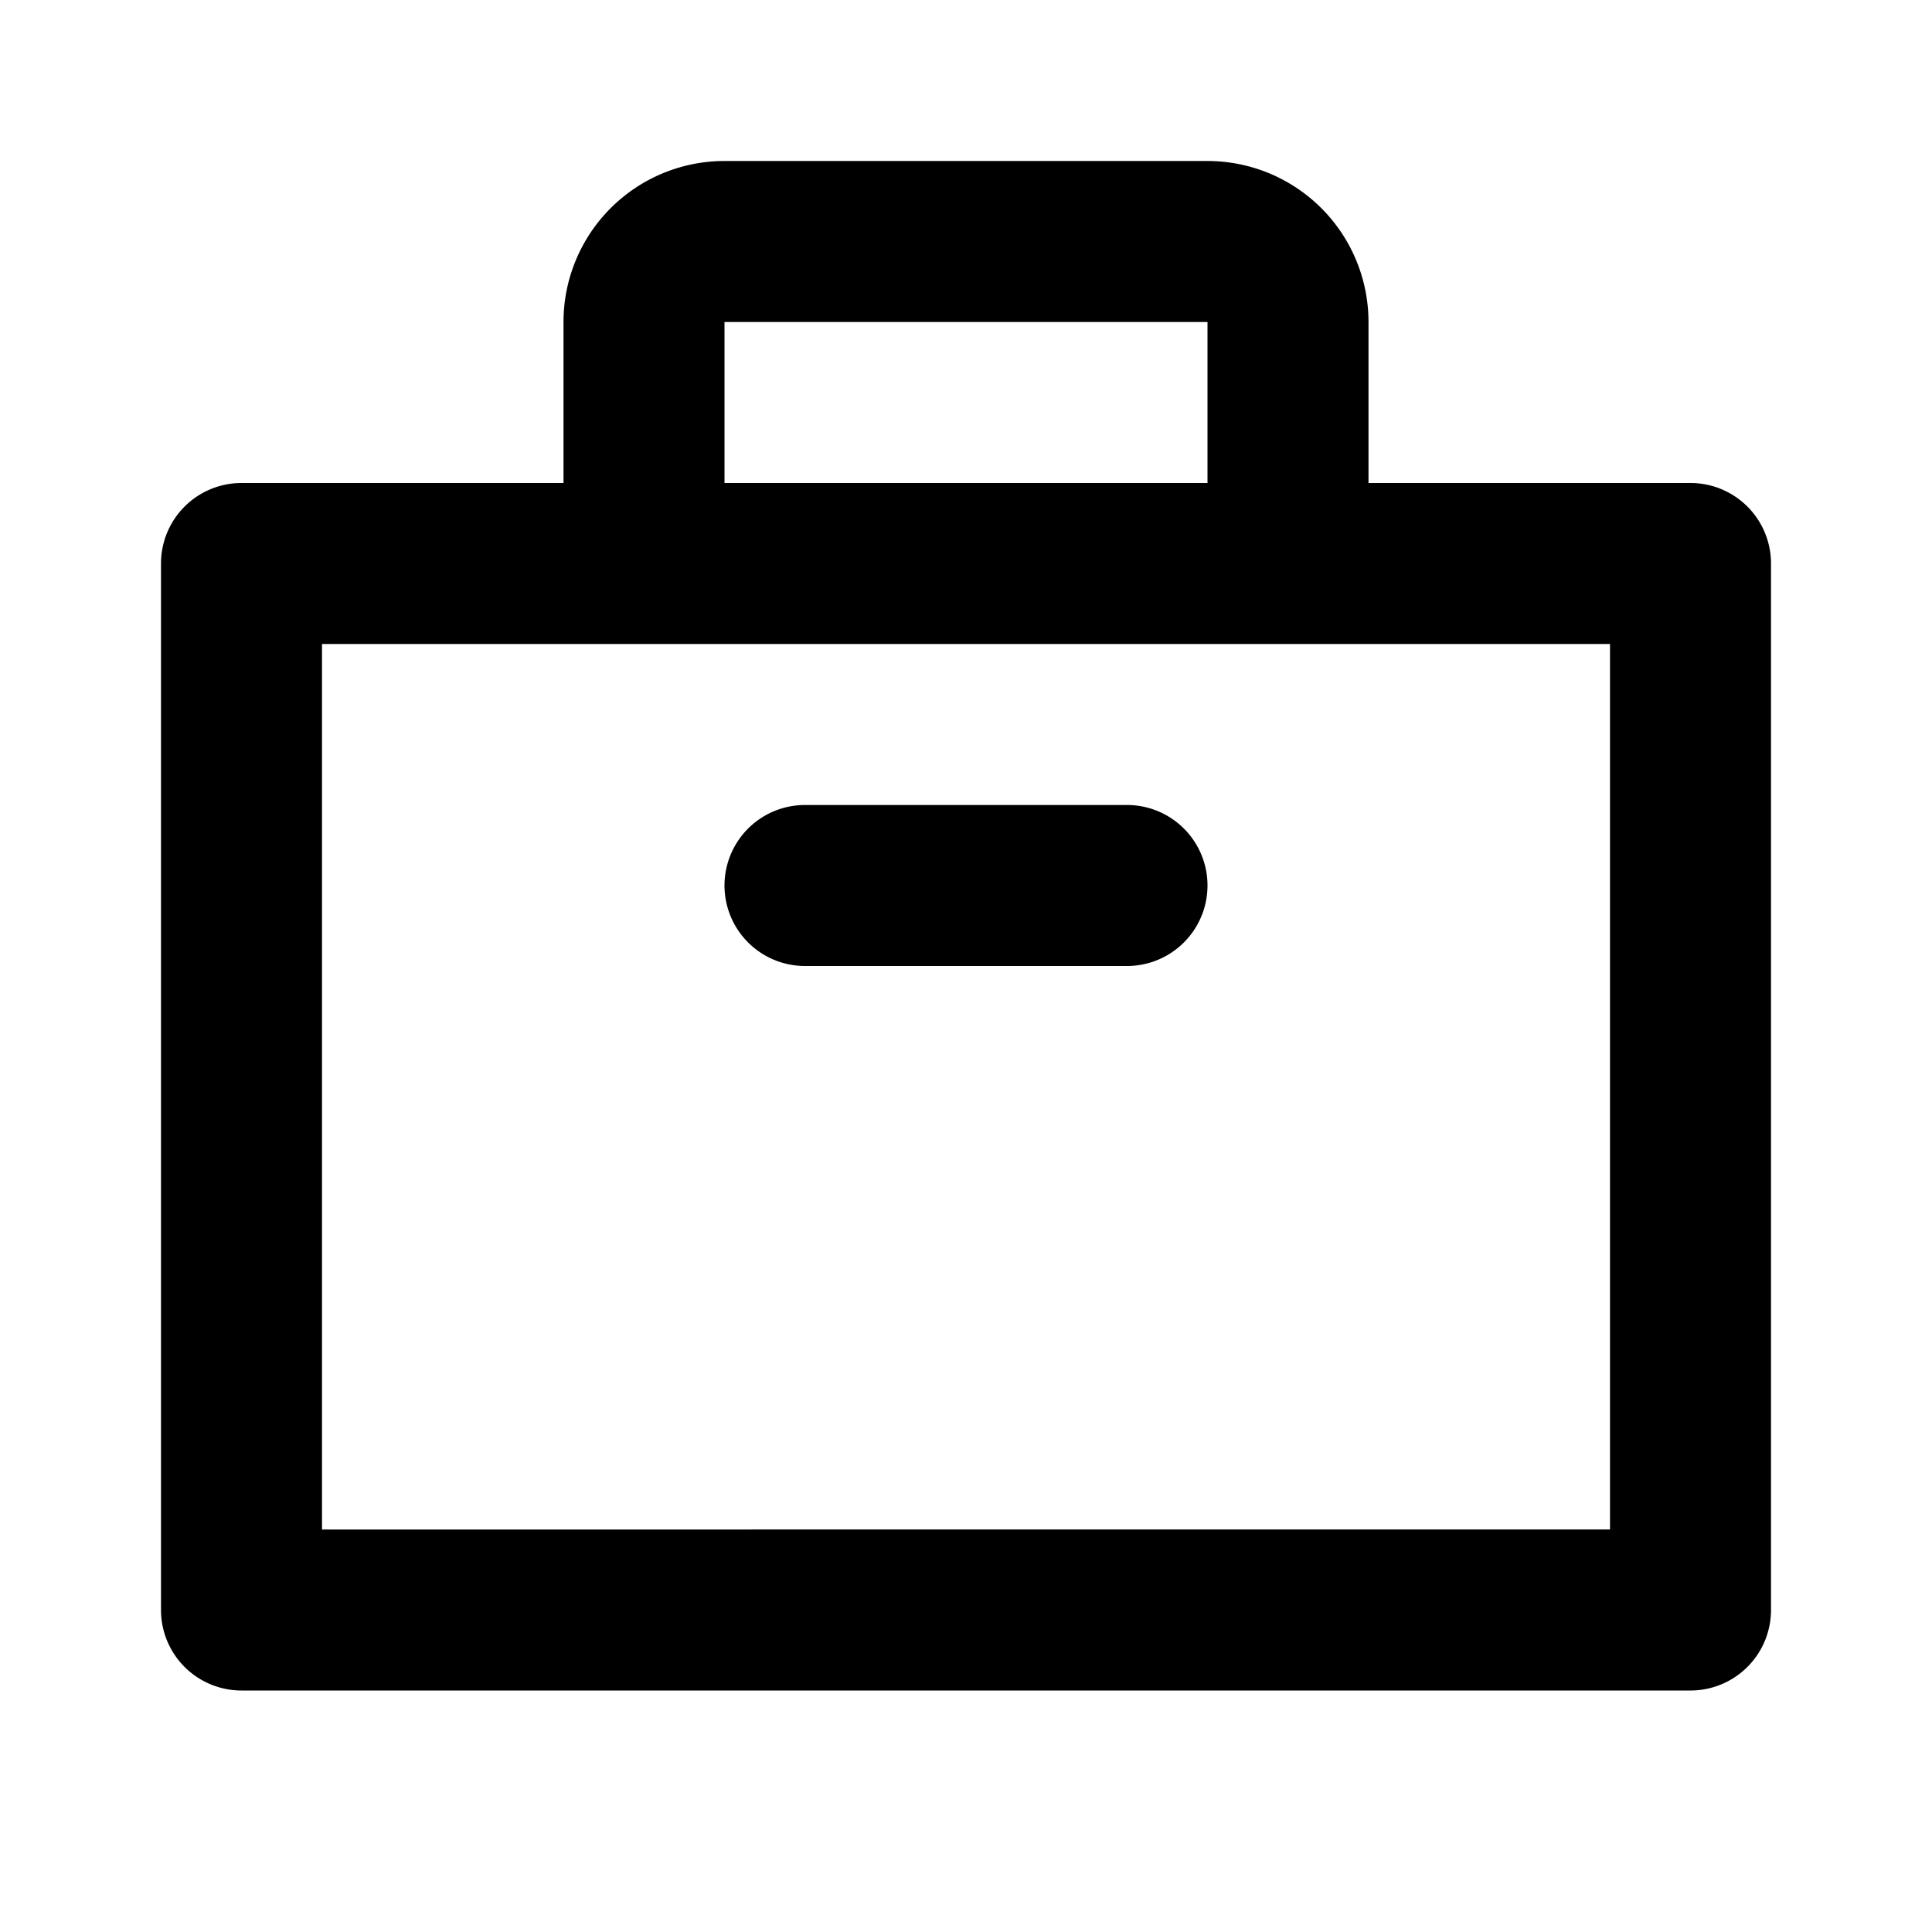 <svg xmlns="http://www.w3.org/2000/svg" width="24" height="24" viewBox="0 0 24 24">
  <path fill-rule="evenodd" d="M9 11a1 1 0 0 0 1 1h4a1 1 0 1 0 0-2h-4a1 1 0 0 0-1 1Z" clip-rule="evenodd"/>
  <path fill-rule="evenodd" d="M9 2a2 2 0 0 0-2 2v2H3a1 1 0 0 0-1 1v13a1 1 0 0 0 1 1h18a1 1 0 0 0 1-1V7a1 1 0 0 0-1-1h-4V4a2 2 0 0 0-2-2H9Zm6 4V4H9v2h6ZM4 8h16v11H4V8Z" clip-rule="evenodd"/>
</svg>
